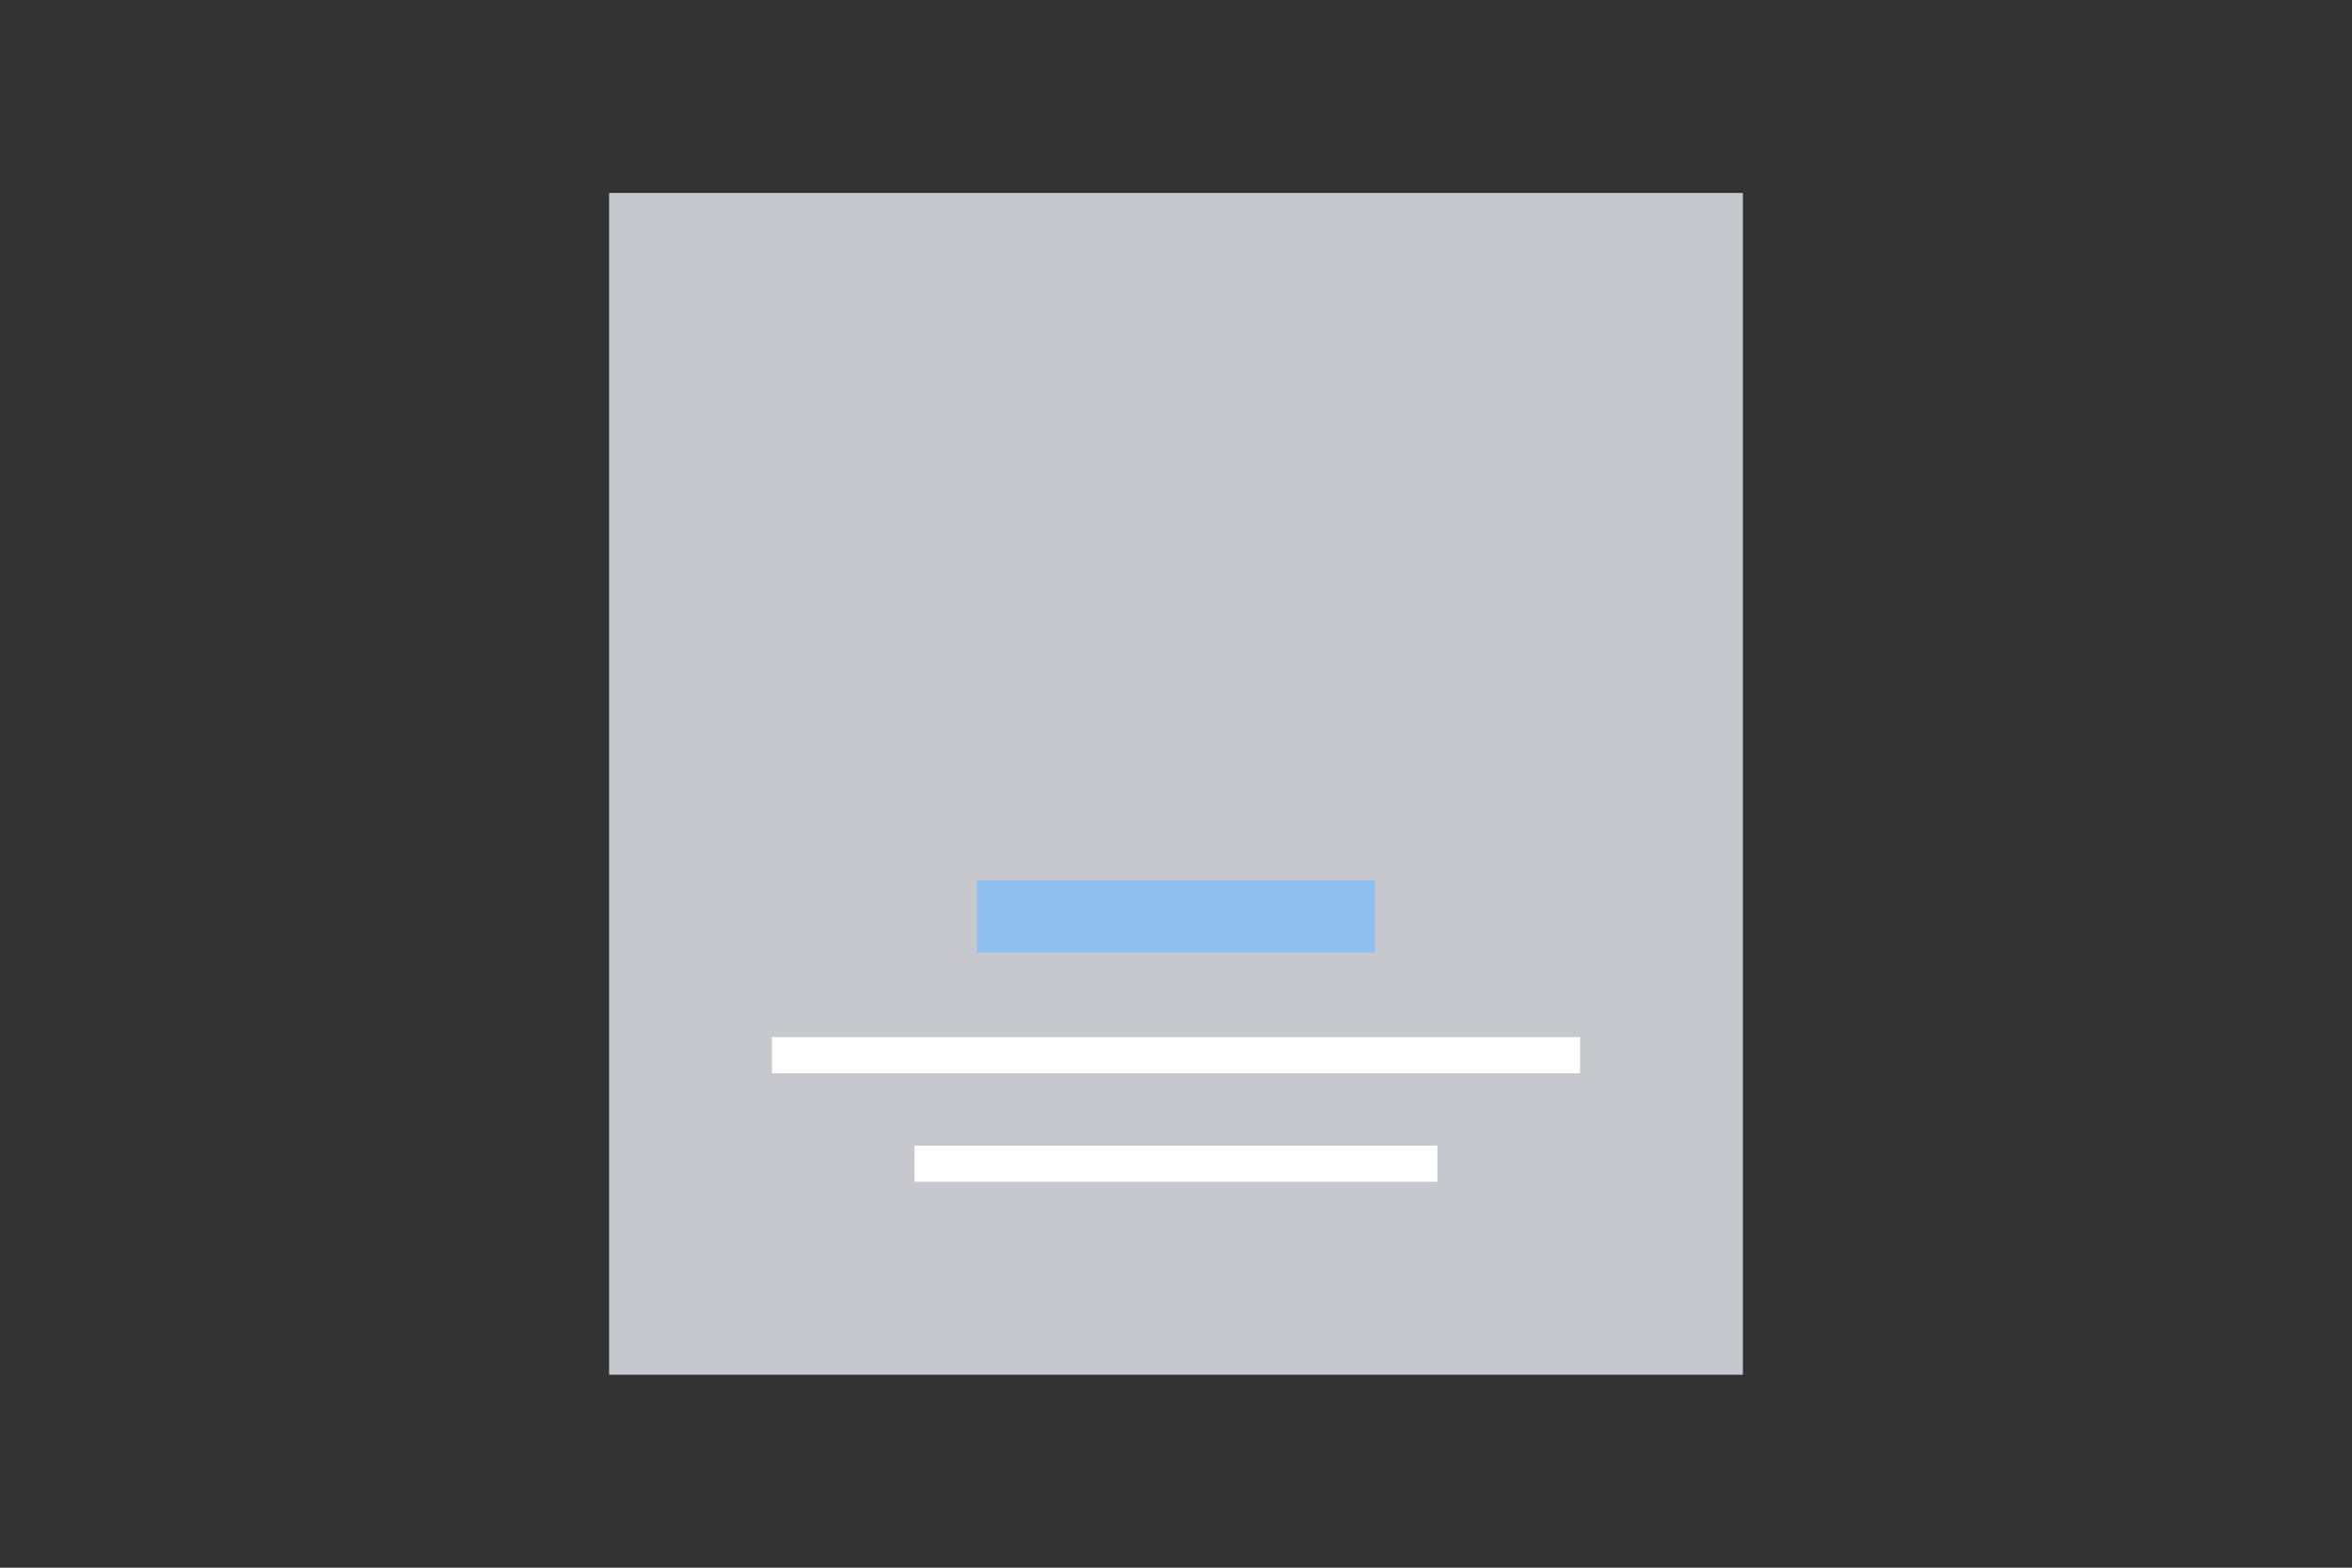 <svg id="th_color" xmlns="http://www.w3.org/2000/svg" viewBox="0 0 195 130"><rect x="0" y="0" width="195" height="130" fill="#333333" stroke="none"/><defs><style>.cls-1{fill:#c6c8ce;}.cls-2{fill:#90c0f0;}.cls-3{fill:#fff;}</style></defs><rect id="bg" class="cls-1" x="50.5" y="16" width="94" height="98"/><rect id="h" class="cls-2" x="81" y="73" width="33" height="6"/><rect id="p" class="cls-3" x="64" y="86" width="67" height="3"/><rect id="p-2" data-name="p" class="cls-3" x="75.82" y="95" width="43.35" height="3"/></svg>